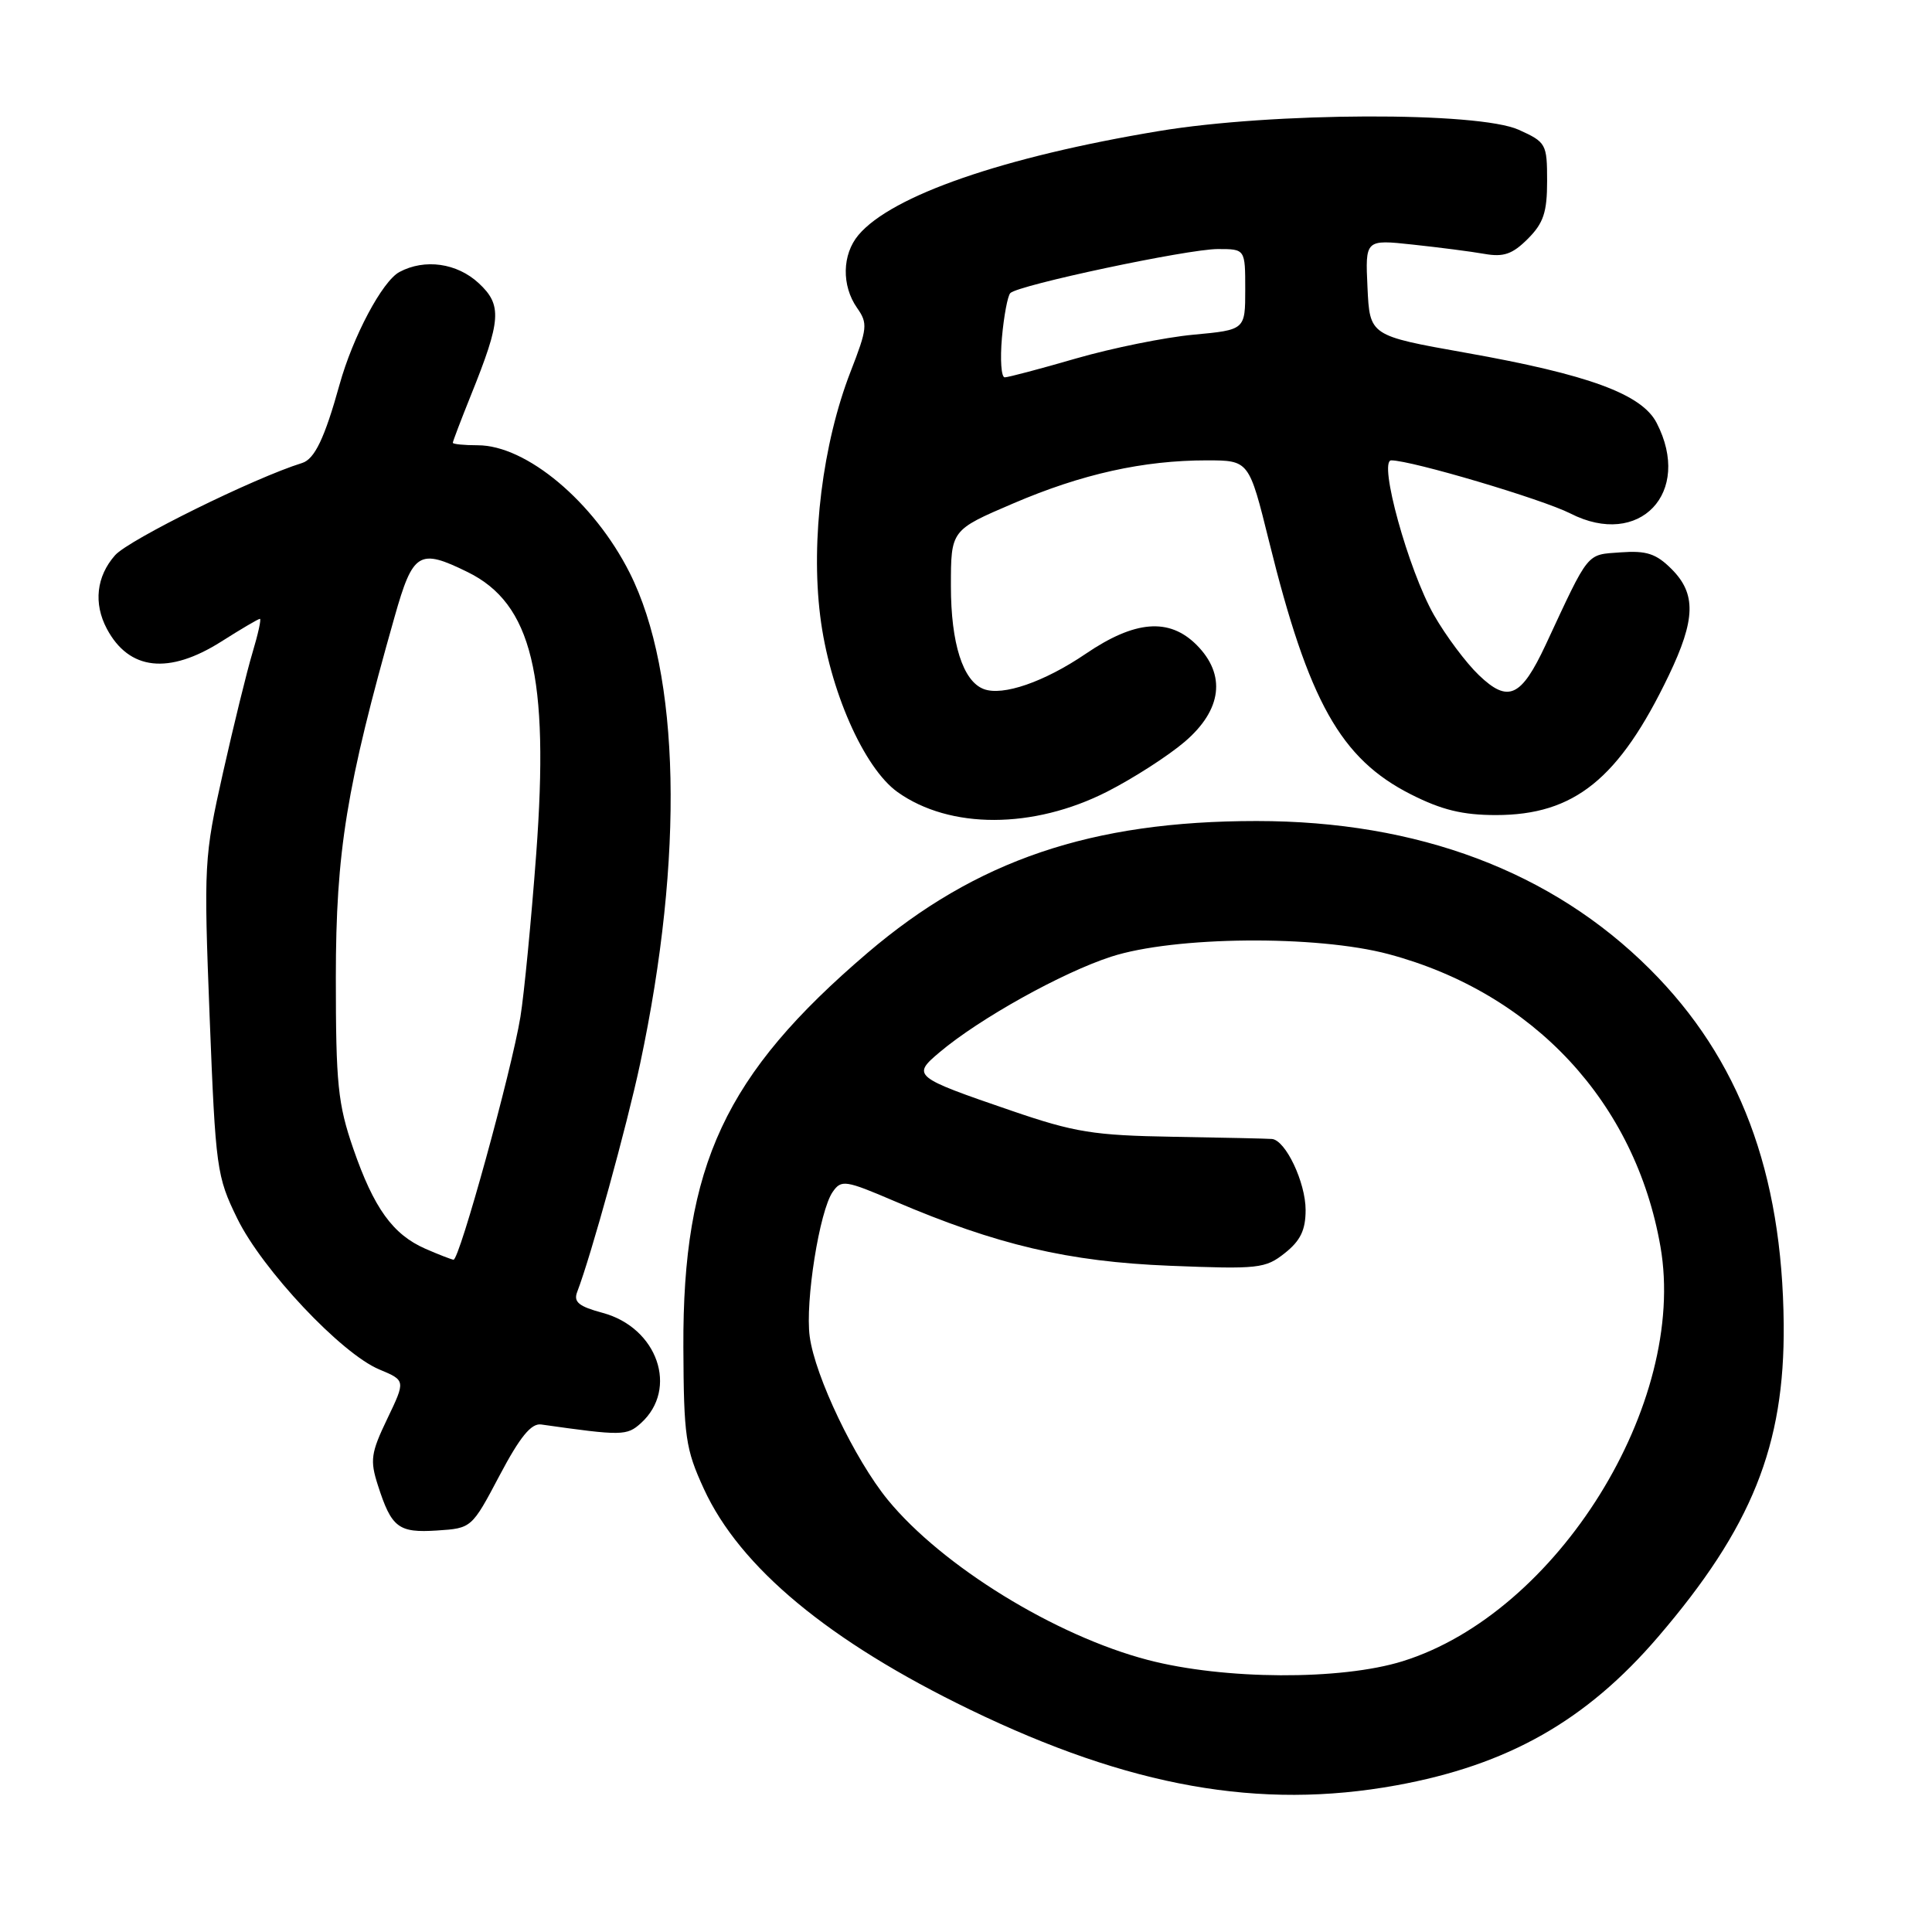<?xml version="1.0" encoding="UTF-8" standalone="no"?>
<!DOCTYPE svg PUBLIC "-//W3C//DTD SVG 1.1//EN" "http://www.w3.org/Graphics/SVG/1.1/DTD/svg11.dtd" >
<svg xmlns="http://www.w3.org/2000/svg" xmlns:xlink="http://www.w3.org/1999/xlink" version="1.1" viewBox="0 0 256 256">
 <g >
 <path fill="currentColor"
d=" M 185.00 236.57 C 199.81 233.88 210.18 228.01 219.71 216.89 C 232.12 202.42 236.49 191.55 236.35 175.50 C 236.17 155.33 230.49 140.26 218.61 128.41 C 205.64 115.47 187.90 108.79 166.50 108.79 C 144.63 108.79 129.35 113.97 114.94 126.27 C 96.06 142.40 90.45 154.40 90.55 178.50 C 90.60 190.38 90.84 192.00 93.26 197.27 C 98.04 207.69 109.86 217.49 128.50 226.52 C 149.68 236.78 166.94 239.85 185.00 236.57 Z  M 66.20 195.50 C 68.90 190.39 70.39 188.57 71.70 188.75 C 82.41 190.27 83.06 190.26 84.93 188.57 C 89.94 184.03 87.13 175.92 79.85 173.96 C 76.69 173.11 75.97 172.52 76.48 171.19 C 78.33 166.37 83.05 149.24 84.82 140.95 C 90.67 113.45 90.15 89.24 83.43 75.89 C 78.70 66.50 69.76 59.00 63.30 59.00 C 61.49 59.00 60.00 58.85 60.00 58.67 C 60.00 58.49 61.07 55.68 62.38 52.42 C 66.42 42.40 66.56 40.42 63.43 37.52 C 60.55 34.85 56.28 34.25 52.93 36.04 C 50.66 37.25 46.75 44.61 44.98 51.00 C 43.02 58.05 41.69 60.84 40.03 61.35 C 33.71 63.31 17.08 71.51 15.25 73.57 C 12.77 76.37 12.37 79.96 14.16 83.32 C 17.10 88.84 22.37 89.42 29.34 85.00 C 31.94 83.35 34.23 82.00 34.44 82.00 C 34.64 82.00 34.20 84.01 33.46 86.47 C 32.72 88.93 30.96 96.10 29.54 102.42 C 27.04 113.58 26.99 114.45 27.78 134.78 C 28.57 154.88 28.71 155.88 31.44 161.46 C 34.75 168.23 45.22 179.36 50.26 181.46 C 53.75 182.92 53.75 182.92 51.31 188.01 C 49.14 192.53 49.01 193.50 50.07 196.80 C 51.88 202.44 52.79 203.13 57.91 202.80 C 62.49 202.50 62.51 202.49 66.20 195.50 Z  M 146.68 104.91 C 150.14 103.15 154.78 100.17 156.99 98.28 C 161.93 94.05 162.49 89.40 158.55 85.45 C 154.92 81.83 150.39 82.19 143.85 86.64 C 138.37 90.36 132.86 92.27 130.34 91.30 C 127.59 90.25 126.00 85.24 126.00 77.67 C 126.00 70.24 126.00 70.24 134.25 66.71 C 143.37 62.80 151.49 61.00 159.93 61.00 C 165.50 61.01 165.50 61.01 168.16 71.75 C 173.40 92.97 177.64 100.54 186.94 105.25 C 191.02 107.32 193.81 108.00 198.22 108.00 C 208.62 108.00 214.54 103.21 221.12 89.50 C 224.68 82.07 224.77 78.68 221.49 75.40 C 219.45 73.36 218.17 72.94 214.74 73.19 C 210.15 73.53 210.65 72.90 204.81 85.44 C 201.56 92.39 199.84 93.18 195.97 89.47 C 194.26 87.84 191.58 84.25 190.01 81.50 C 186.62 75.56 182.60 61.00 184.35 61.00 C 187.06 61.01 204.35 66.14 208.09 68.04 C 217.24 72.71 224.30 65.29 219.51 56.03 C 217.54 52.22 210.50 49.63 194.20 46.74 C 181.50 44.48 181.50 44.48 181.20 38.10 C 180.90 31.73 180.90 31.73 187.20 32.41 C 190.66 32.78 194.94 33.33 196.69 33.64 C 199.24 34.09 200.41 33.68 202.44 31.65 C 204.52 29.57 205.00 28.13 205.00 23.99 C 205.00 19.07 204.87 18.84 201.25 17.20 C 195.88 14.77 168.62 14.86 153.54 17.37 C 132.95 20.79 118.16 25.91 113.75 31.14 C 111.58 33.72 111.50 37.84 113.56 40.79 C 115.01 42.85 114.94 43.50 112.70 49.26 C 109.01 58.76 107.42 71.49 108.68 81.61 C 109.88 91.36 114.46 101.77 118.94 104.96 C 125.86 109.89 136.91 109.87 146.68 104.91 Z  M 152.09 219.95 C 139.82 216.74 124.83 207.51 117.64 198.74 C 113.28 193.41 107.99 182.37 107.29 177.09 C 106.67 172.49 108.59 160.42 110.34 157.93 C 111.48 156.29 112.01 156.37 118.53 159.16 C 132.09 164.96 141.55 167.18 155.00 167.72 C 166.75 168.19 167.67 168.09 170.25 166.04 C 172.32 164.40 173.00 162.98 173.00 160.33 C 173.00 156.67 170.34 151.06 168.53 150.92 C 167.97 150.87 162.10 150.74 155.50 150.63 C 144.88 150.45 142.41 150.05 133.98 147.16 C 121.03 142.72 120.80 142.54 124.50 139.43 C 129.77 134.98 140.74 128.87 147.22 126.77 C 155.58 124.05 174.47 123.88 184.00 126.43 C 203.22 131.57 216.69 146.07 220.02 165.19 C 223.63 185.95 206.35 213.74 185.86 220.12 C 177.67 222.67 162.18 222.59 152.09 219.95 Z  M 56.35 165.46 C 52.05 163.57 49.54 160.09 46.81 152.20 C 44.77 146.28 44.50 143.63 44.50 129.50 C 44.51 112.80 45.90 104.25 52.28 81.75 C 54.72 73.13 55.53 72.64 61.96 75.80 C 70.48 79.98 72.80 89.54 71.05 113.16 C 70.39 122.00 69.45 131.71 68.96 134.73 C 67.80 141.85 60.87 167.02 60.09 166.92 C 59.77 166.87 58.08 166.22 56.35 165.46 Z  M 132.76 44.75 C 133.02 41.86 133.52 39.20 133.87 38.84 C 134.88 37.78 157.38 33.00 161.37 33.00 C 165.00 33.00 165.00 33.00 165.00 38.36 C 165.00 43.71 165.00 43.71 158.13 44.35 C 154.35 44.70 147.37 46.12 142.61 47.49 C 137.86 48.87 133.59 50.00 133.13 50.00 C 132.67 50.00 132.51 47.64 132.76 44.75 Z "/>
</g>
</svg>